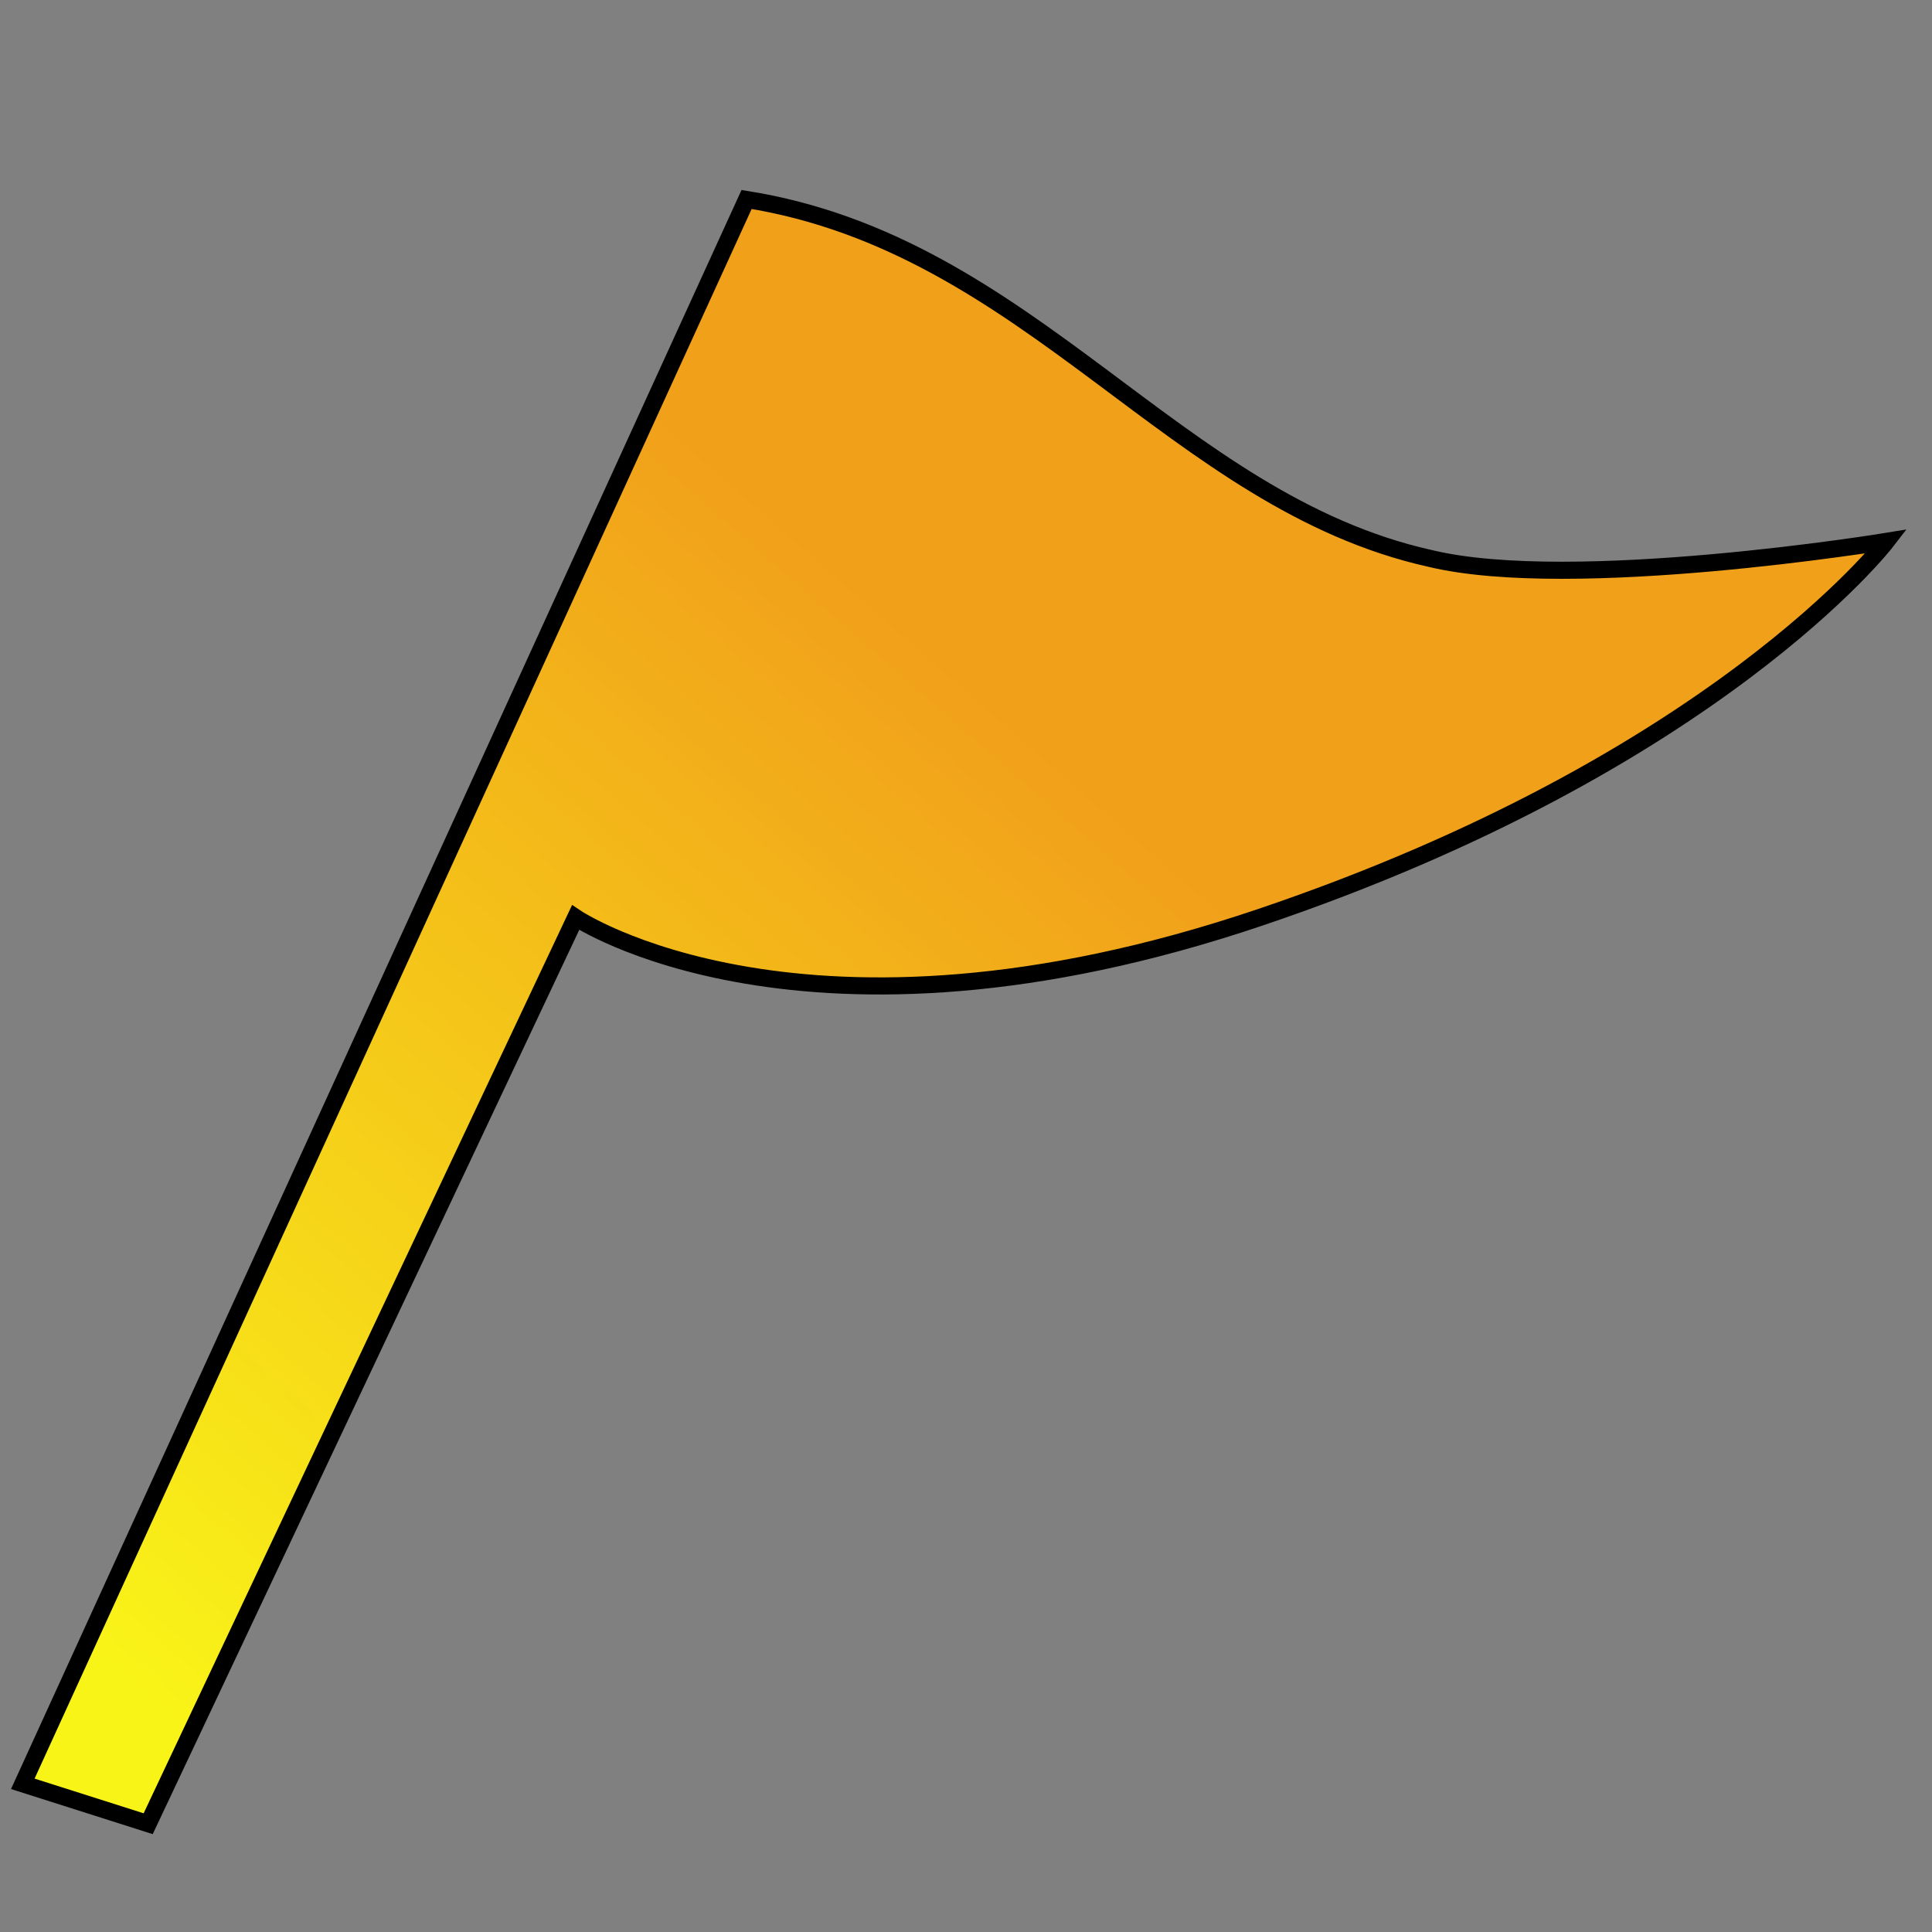 <!--@hoso_boso--><svg xmlns="http://www.w3.org/2000/svg" xmlns:xlink="http://www.w3.org/1999/xlink" xml:space="preserve" width="128" height="128" viewBox="0 0 33.9 33.9"><rect x="0" y="0" width="33.9" height="33.9" fill="#808080" stroke="none"/><defs><linearGradient id="c"><stop offset="0" stop-color="#f1a01a"/><stop offset="1" stop-color="#f9f418"/></linearGradient><linearGradient id="a"><stop offset="0" stop-color="#02284c"/><stop offset="1" stop-color="#95ccff"/></linearGradient><linearGradient id="b"><stop offset="0" stop-color="#fff"/><stop offset="1" stop-color="#43e8e2"/></linearGradient><linearGradient xlink:href="#c" id="d" x1="19.9" x2="7.3" y1="12.1" y2="26.5" gradientTransform="matrix(1.2 0 0 1.2 -5.7 -1.5)" gradientUnits="userSpaceOnUse"/></defs><path fill="url(#d)" fill-rule="evenodd" stroke="#000" stroke-width=".3" d="M.4 31.3 13.1 3.5c5 .8 7.5 5.3 12 6.3 2.5.6 8-.3 8-.3s-3 3.9-11 6.6c-8 2.7-12 0-12 0L2.6 32Z"/></svg>